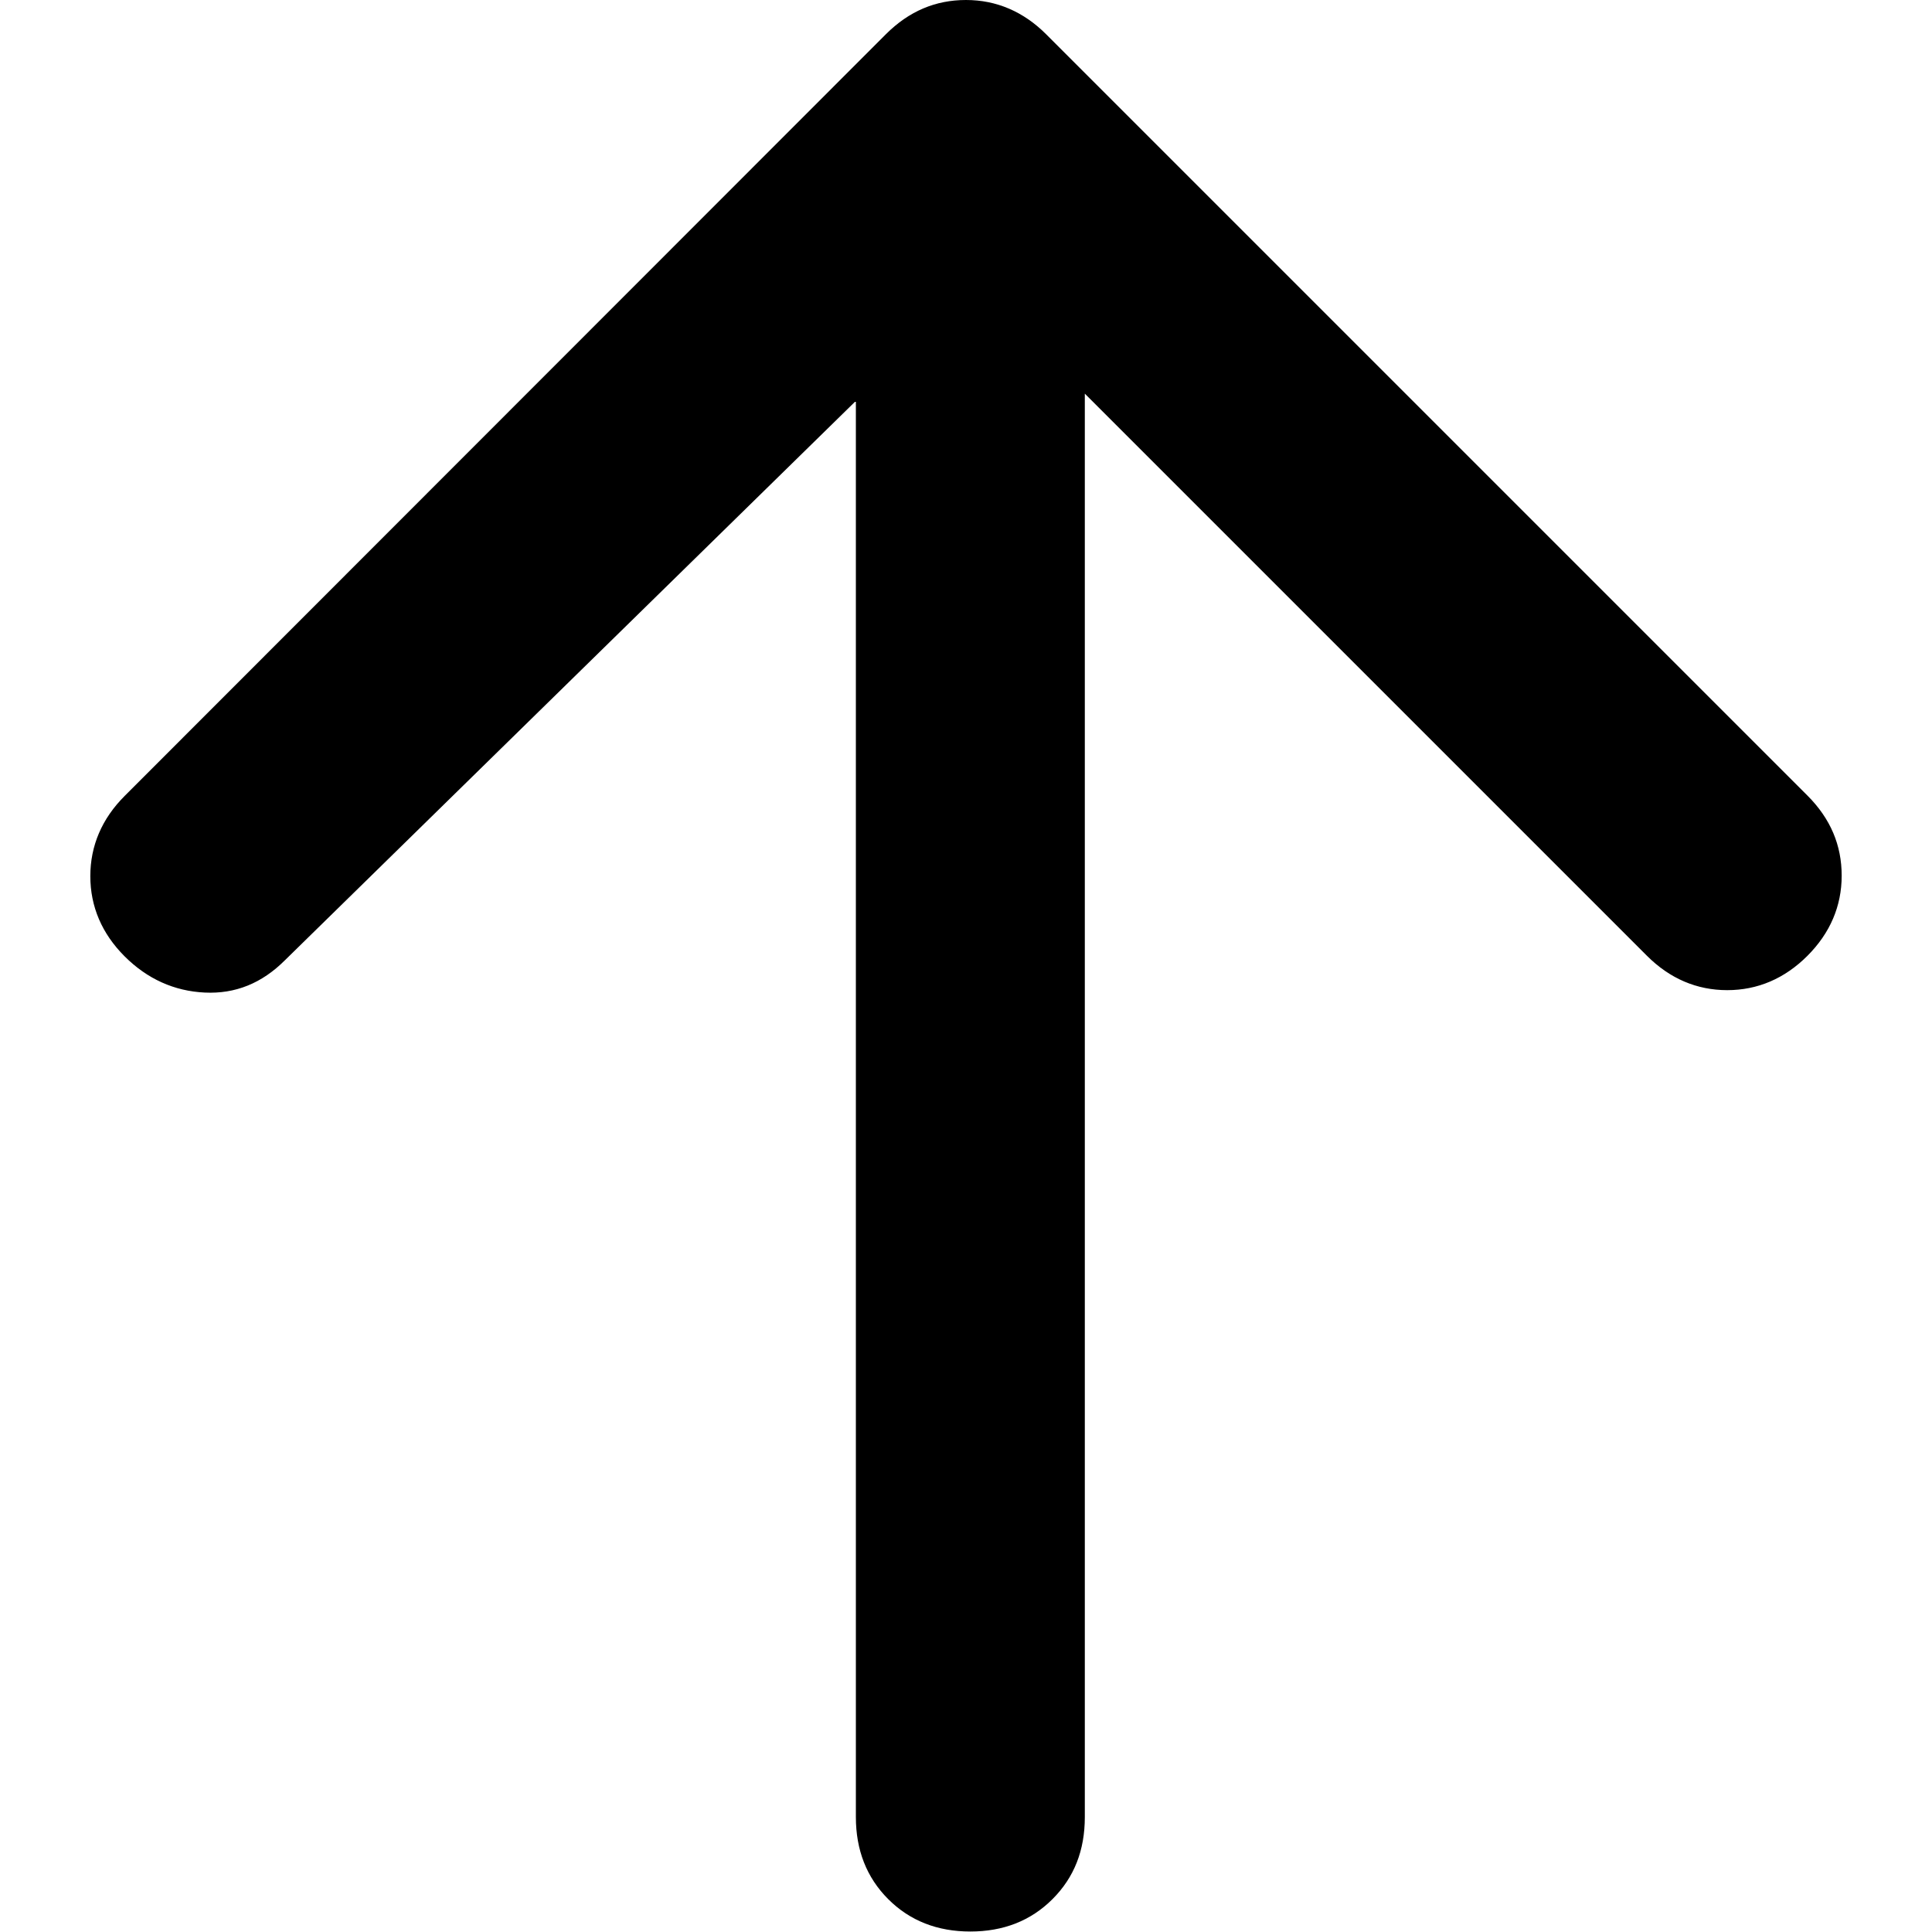 <?xml version="1.0" encoding="UTF-8"?>
<svg id="Capa_1" data-name="Capa 1" xmlns="http://www.w3.org/2000/svg" viewBox="0 0 40 40">
  <defs>
    <style>
      .cls-1 {
        fill: none;
      }
    </style>
  </defs>
  <rect class="cls-1" width="40" height="40"/>
  <path d="m17.7,8.32l-11.8,11.56c-.48.48-1.03.7-1.66.67s-1.19-.28-1.66-.75-.71-1.03-.71-1.66.24-1.19.71-1.66L18.34.71c.48-.48,1.03-.71,1.66-.71s1.19.24,1.66.71l15.76,15.76c.48.48.71,1.03.71,1.66s-.24,1.19-.71,1.66-1.03.71-1.66.71-1.19-.24-1.66-.71l-11.64-11.64v29.47c0,.69-.22,1.25-.67,1.7-.45.45-1.02.67-1.7.67s-1.25-.22-1.7-.67c-.45-.45-.67-1.02-.67-1.7V8.32Z"/>
</svg>